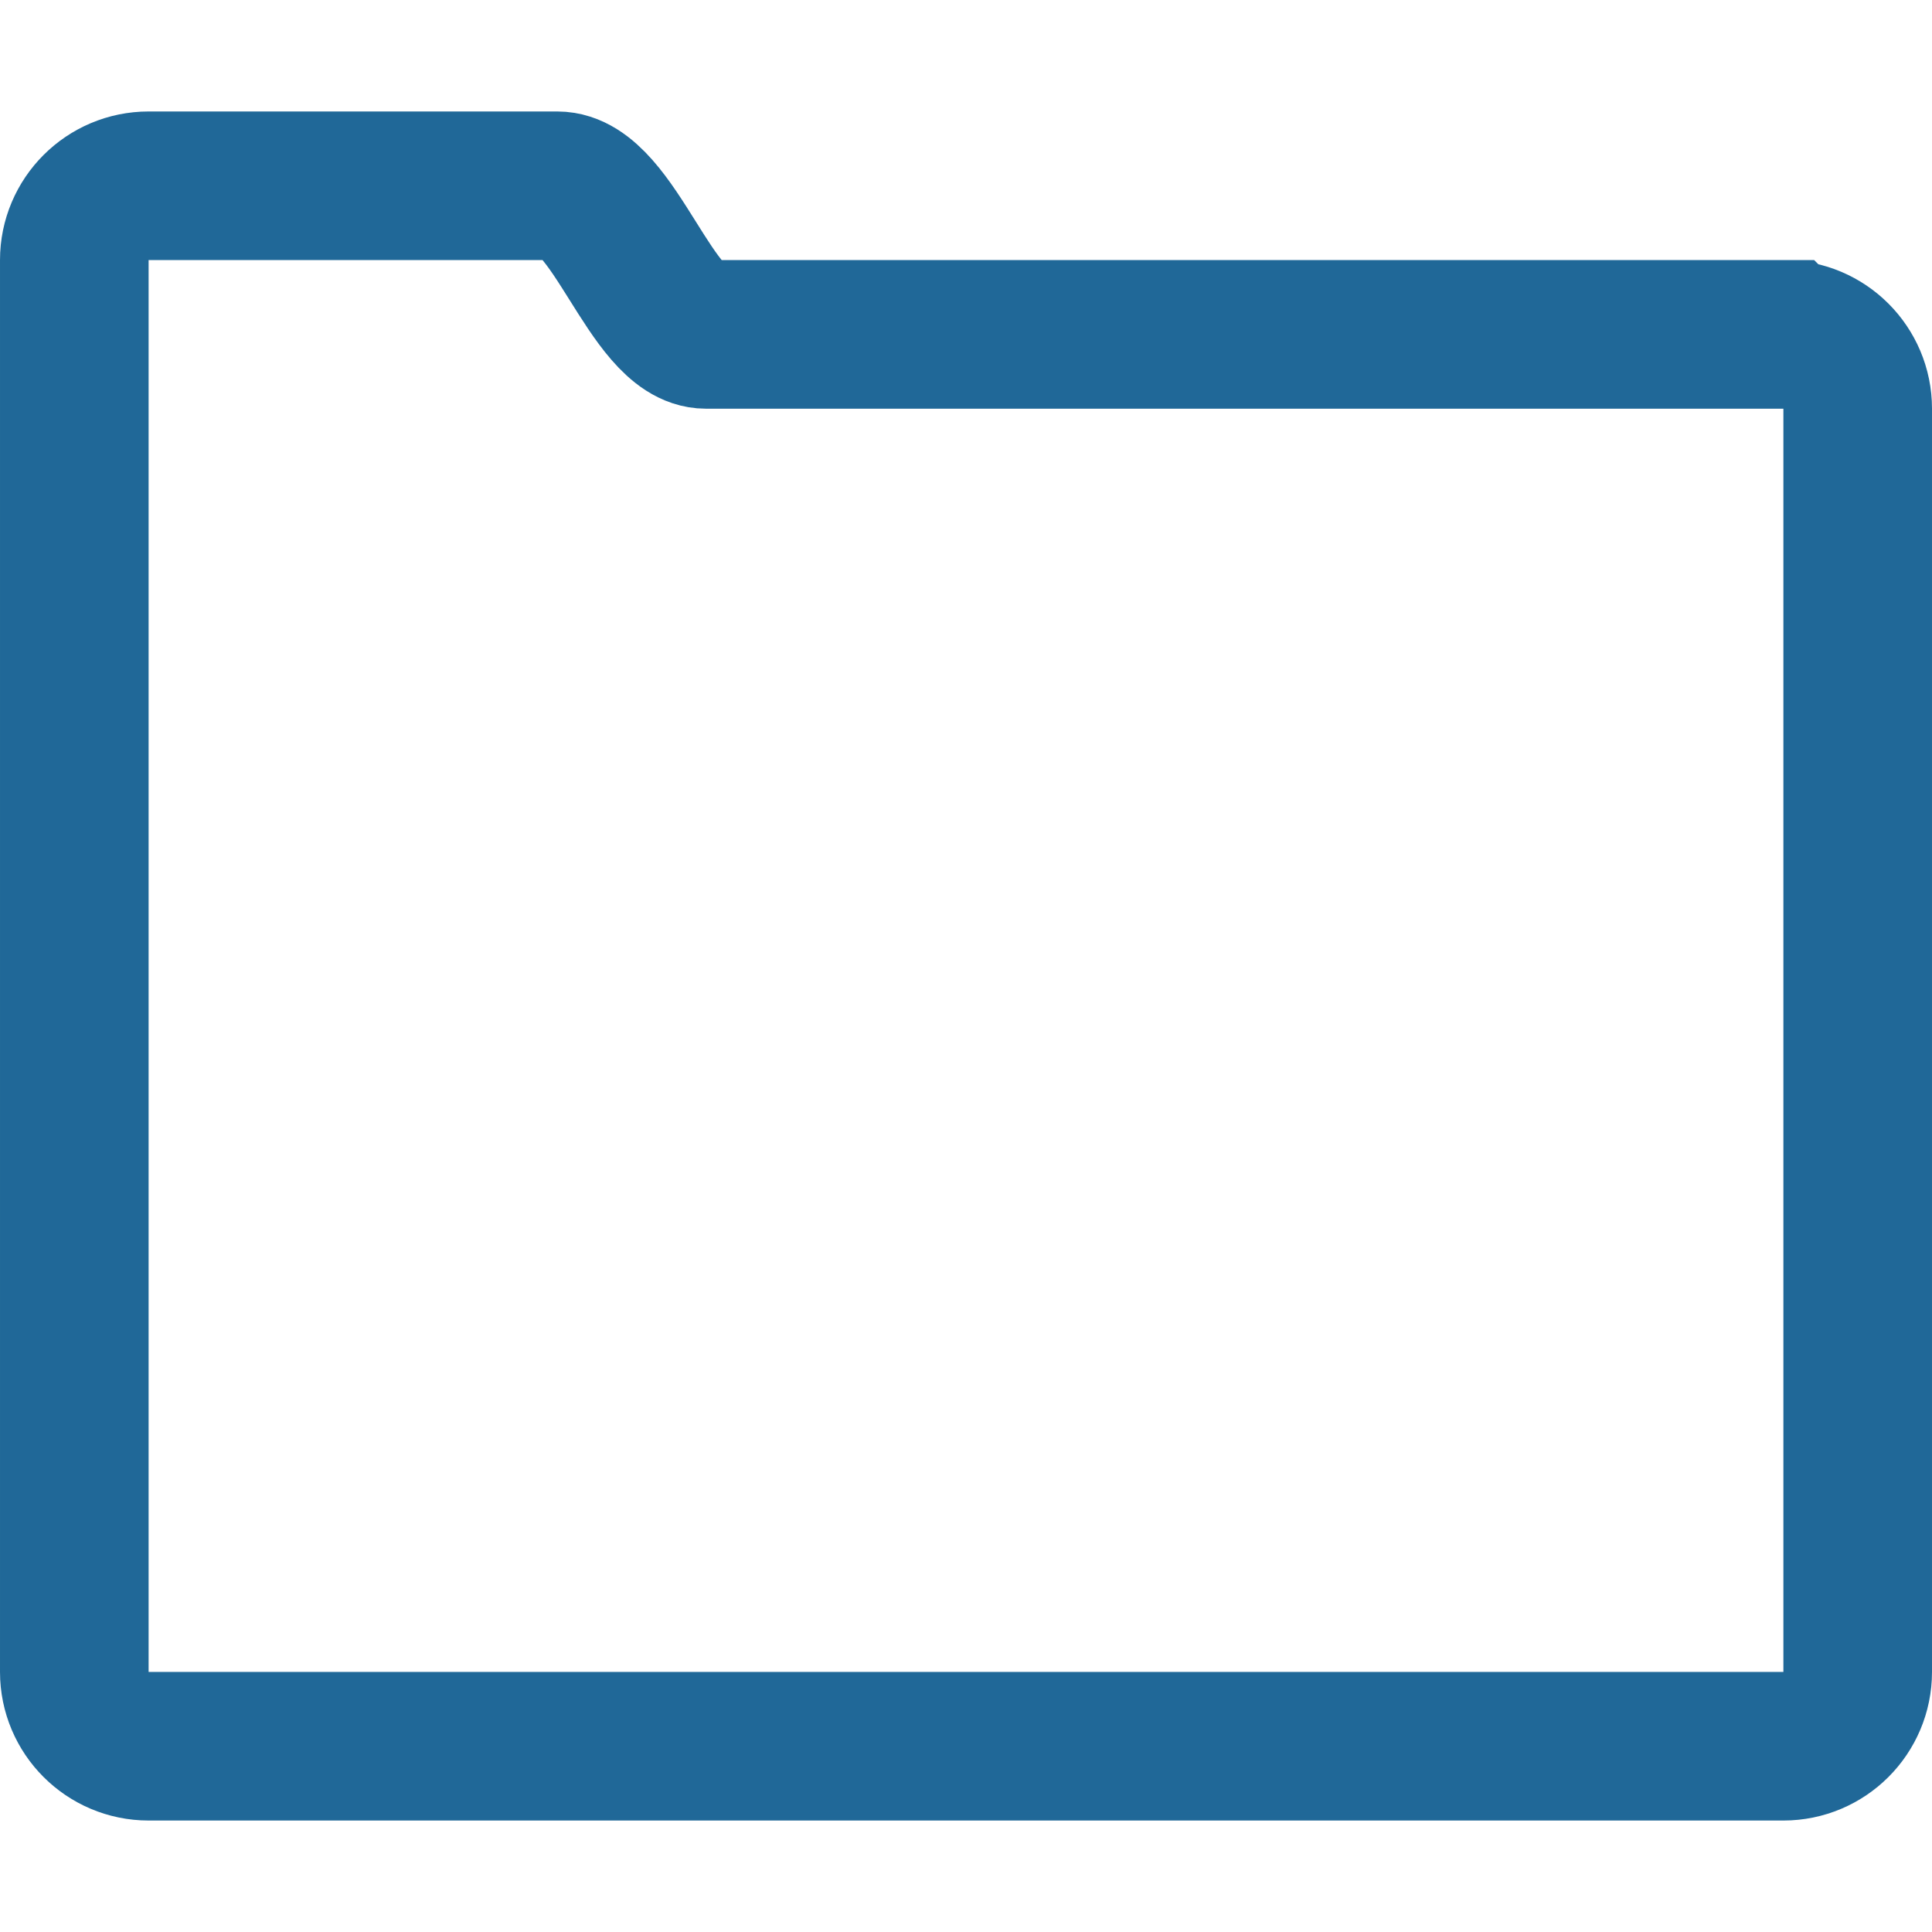 <?xml version="1.0" encoding="UTF-8" standalone="no"?>
<svg
   xmlns:dc="http://purl.org/dc/elements/1.1/"
   xmlns:cc="http://creativecommons.org/ns#"
   xmlns:rdf="http://www.w3.org/1999/02/22-rdf-syntax-ns#"
   xmlns:svg="http://www.w3.org/2000/svg"
   xmlns="http://www.w3.org/2000/svg"
   xmlns:sodipodi="http://sodipodi.sourceforge.net/DTD/sodipodi-0.dtd"
   xmlns:inkscape="http://www.inkscape.org/namespaces/inkscape"
   enable-background="new 0 0 50 50"
   height="50px"
   id="Layer_1"
   version="1.1"
   viewBox="0 0 50 50"
   width="50px"
   xml:space="preserve"
   sodipodi:docname="project.svg"
   inkscape:version="0.92.4 (5da689c313, 2019-01-14)"><defs
     id="defs11" /><sodipodi:namedview
     pagecolor="#ffffff"
     bordercolor="#666666"
     borderopacity="1"
     objecttolerance="10"
     gridtolerance="10"
     guidetolerance="10"
     inkscape:pageopacity="0"
     inkscape:pageshadow="2"
     inkscape:window-width="1976"
     inkscape:window-height="1310"
     id="namedview9"
     showgrid="false"
     inkscape:zoom="4.72"
     inkscape:cx="-65.172351"
     inkscape:cy="20.868645"
     inkscape:window-x="0"
     inkscape:window-y="0"
     inkscape:window-maximized="0"
     inkscape:current-layer="Layer_1" /><rect
     height="48.077"
     width="48.077"
     id="rect2"
     style="fill:none;stroke-width:3.846;stroke-miterlimit:10;stroke-dasharray:none"
     x="0.962"
     y="0.962" /><path
     d="m 46.154,8.654 c 0,0 -26.585,0 -27.885,0 -1.413,0 -2.388,-3.846 -3.846,-3.846 H 3.846 c -1.062,0 -1.923,0.862 -1.923,1.923 v 3.846 28.846 3.846 c 0,1.062 0.862,1.923 1.923,1.923 H 46.154 c 1.062,0 1.923,-0.862 1.923,-1.923 V 10.577 c 0,-1.062 -0.862,-1.923 -1.923,-1.923 z"
     stroke-miterlimit="10"
     id="path4"
     style="fill:none;fill-opacity:1;stroke:#206898;stroke-width:3.846;stroke-linecap:round;stroke-miterlimit:10;stroke-dasharray:none;stroke-opacity:1"
     inkscape:connector-curvature="0" /></svg>